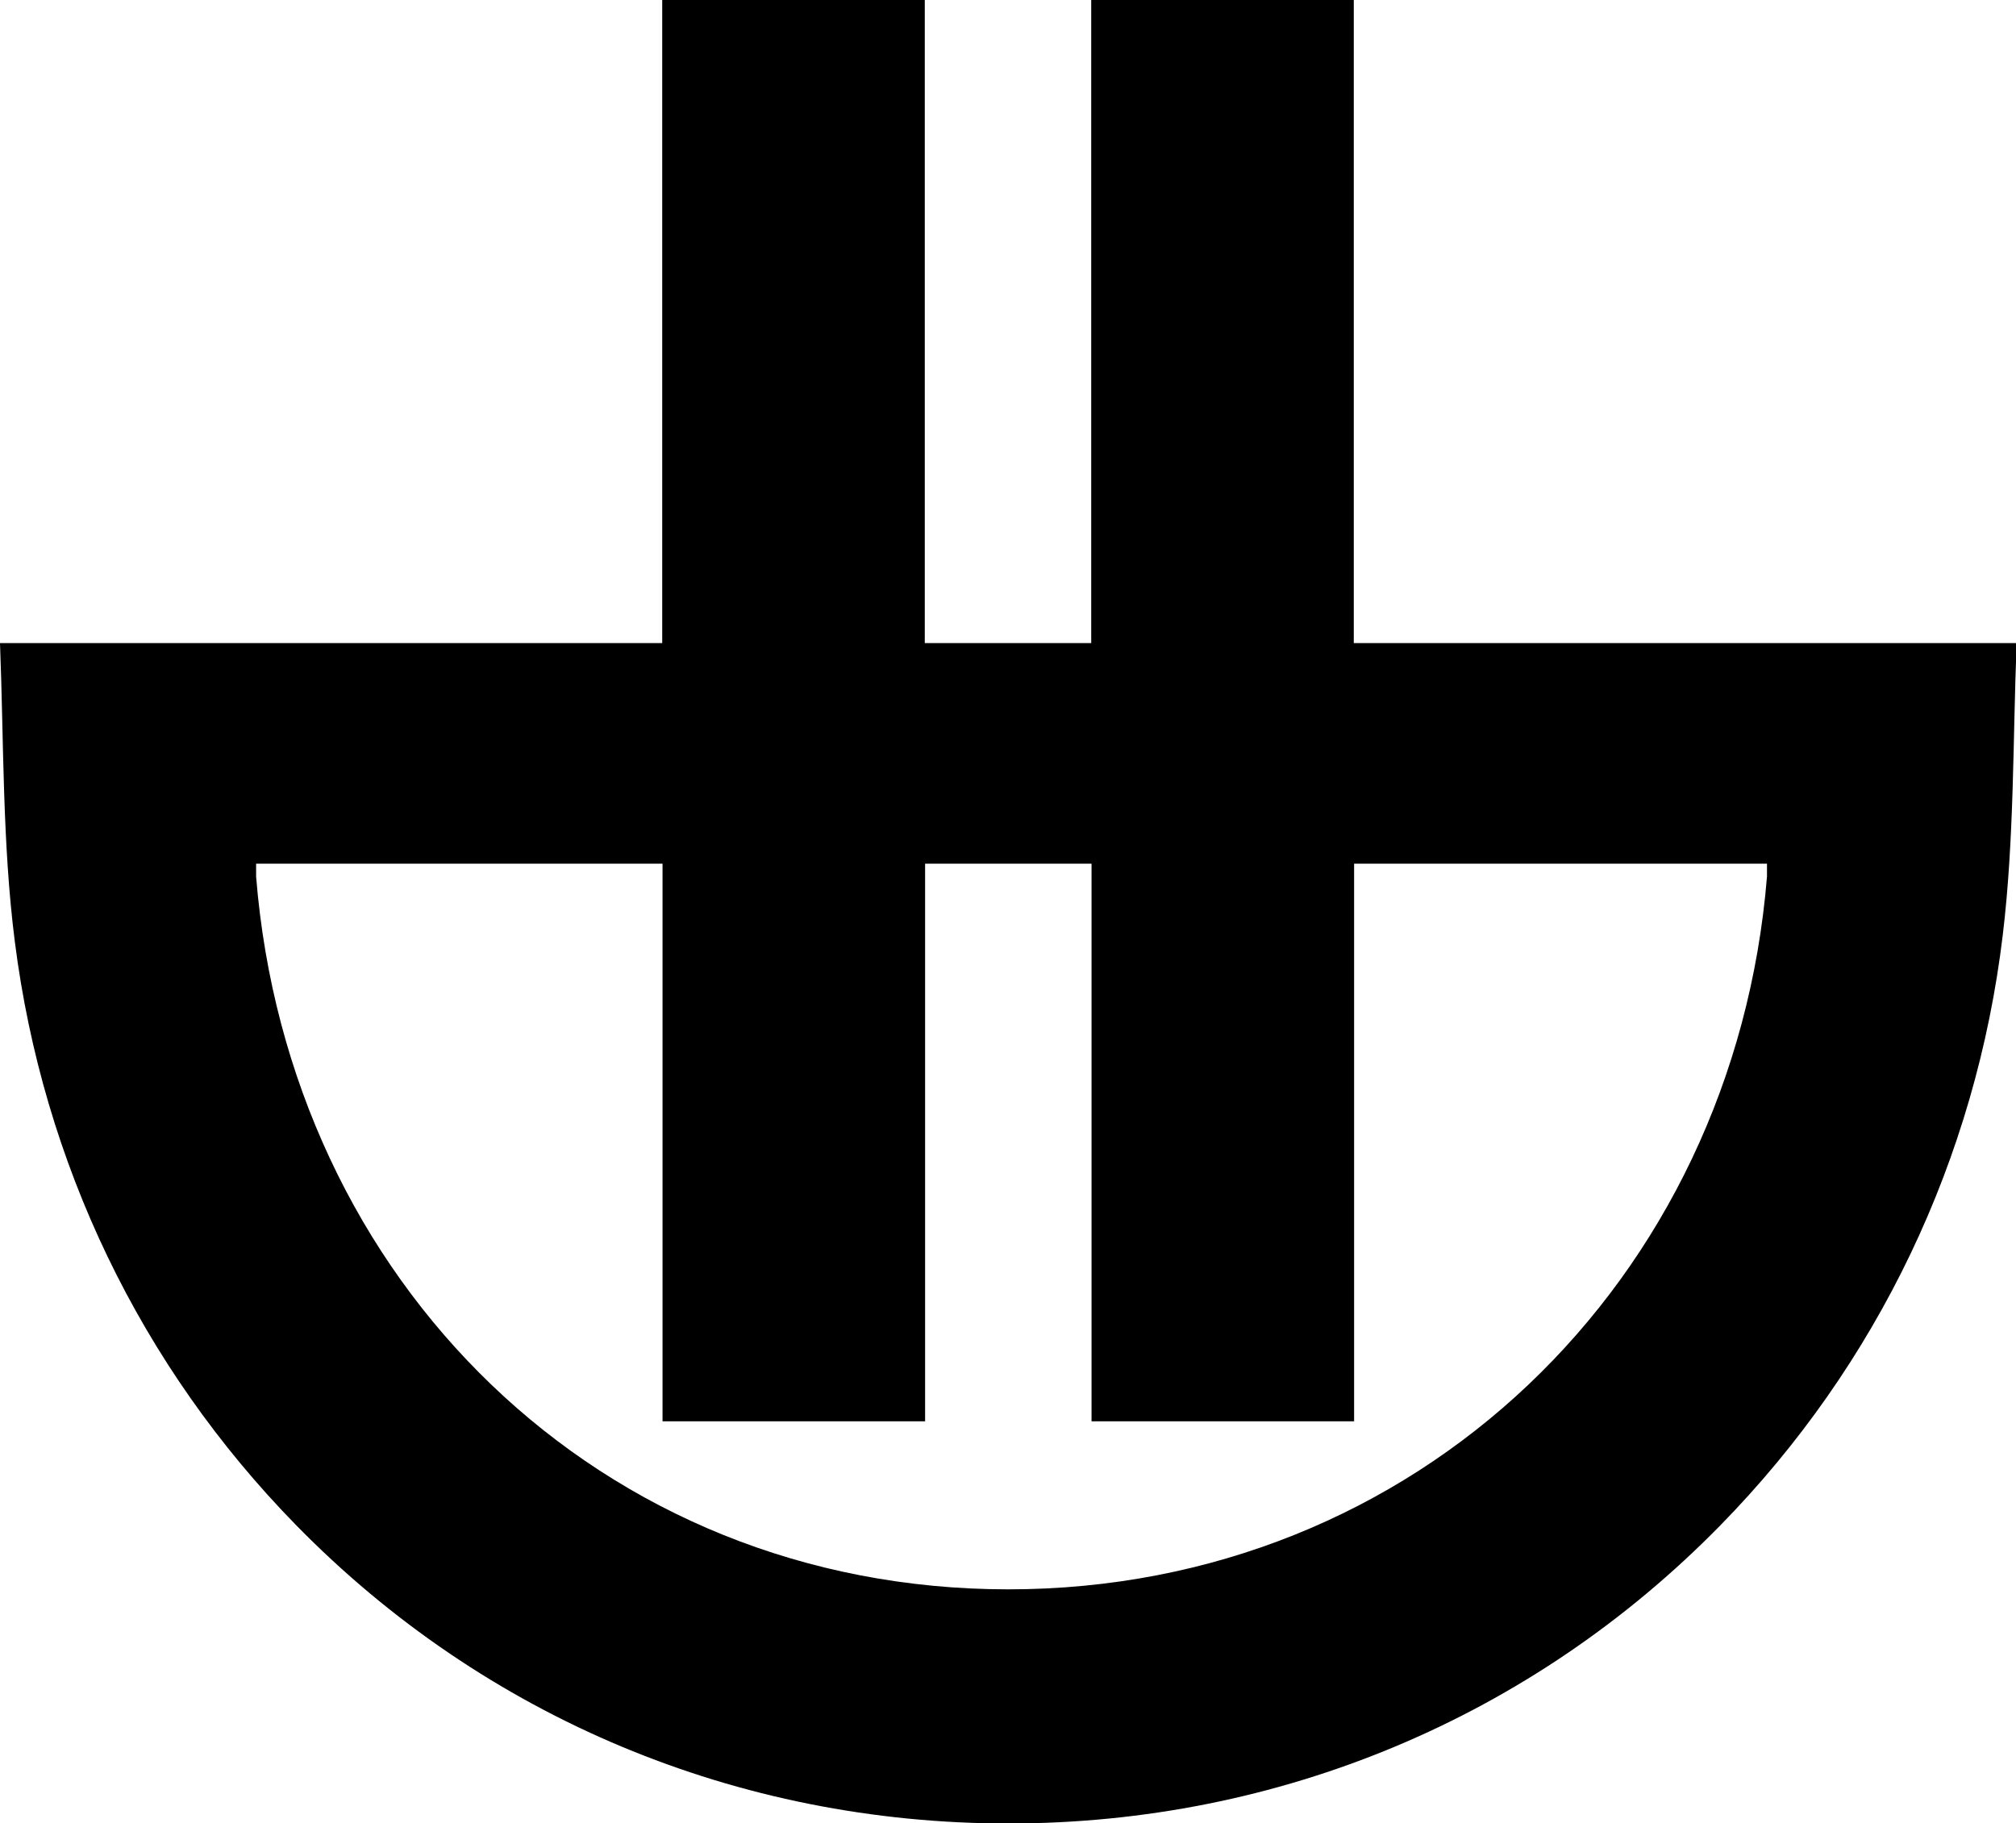 <svg xmlns="http://www.w3.org/2000/svg" width="625" viewBox="0 0 625 565.3" height="565.3" xml:space="preserve" style="enable-background:new 0 0 625 565.3"><path d="M419.7 199.4V0h-81.4v199.4h-51.6V0h-81.4v199.4H0c1.2 30.8.7 62 4.6 92.6 8.7 68.5 38.9 131.6 87.3 181 58.4 59.6 136.8 92.4 220.7 92.4 83.9 0 162.3-32.8 220.7-92.4 48.9-49.9 79.3-113.8 87.6-183.1 3.6-29.9 3.1-60.4 4.3-90.5H419.7zm128.1 72.4c-10.2 125.5-108.7 221-235.2 221-126.5 0-223.1-95.5-233.2-221v-4h126v172.9h81.4V267.8h51.6v172.9h81.4V267.8h128v4z"></path></svg>